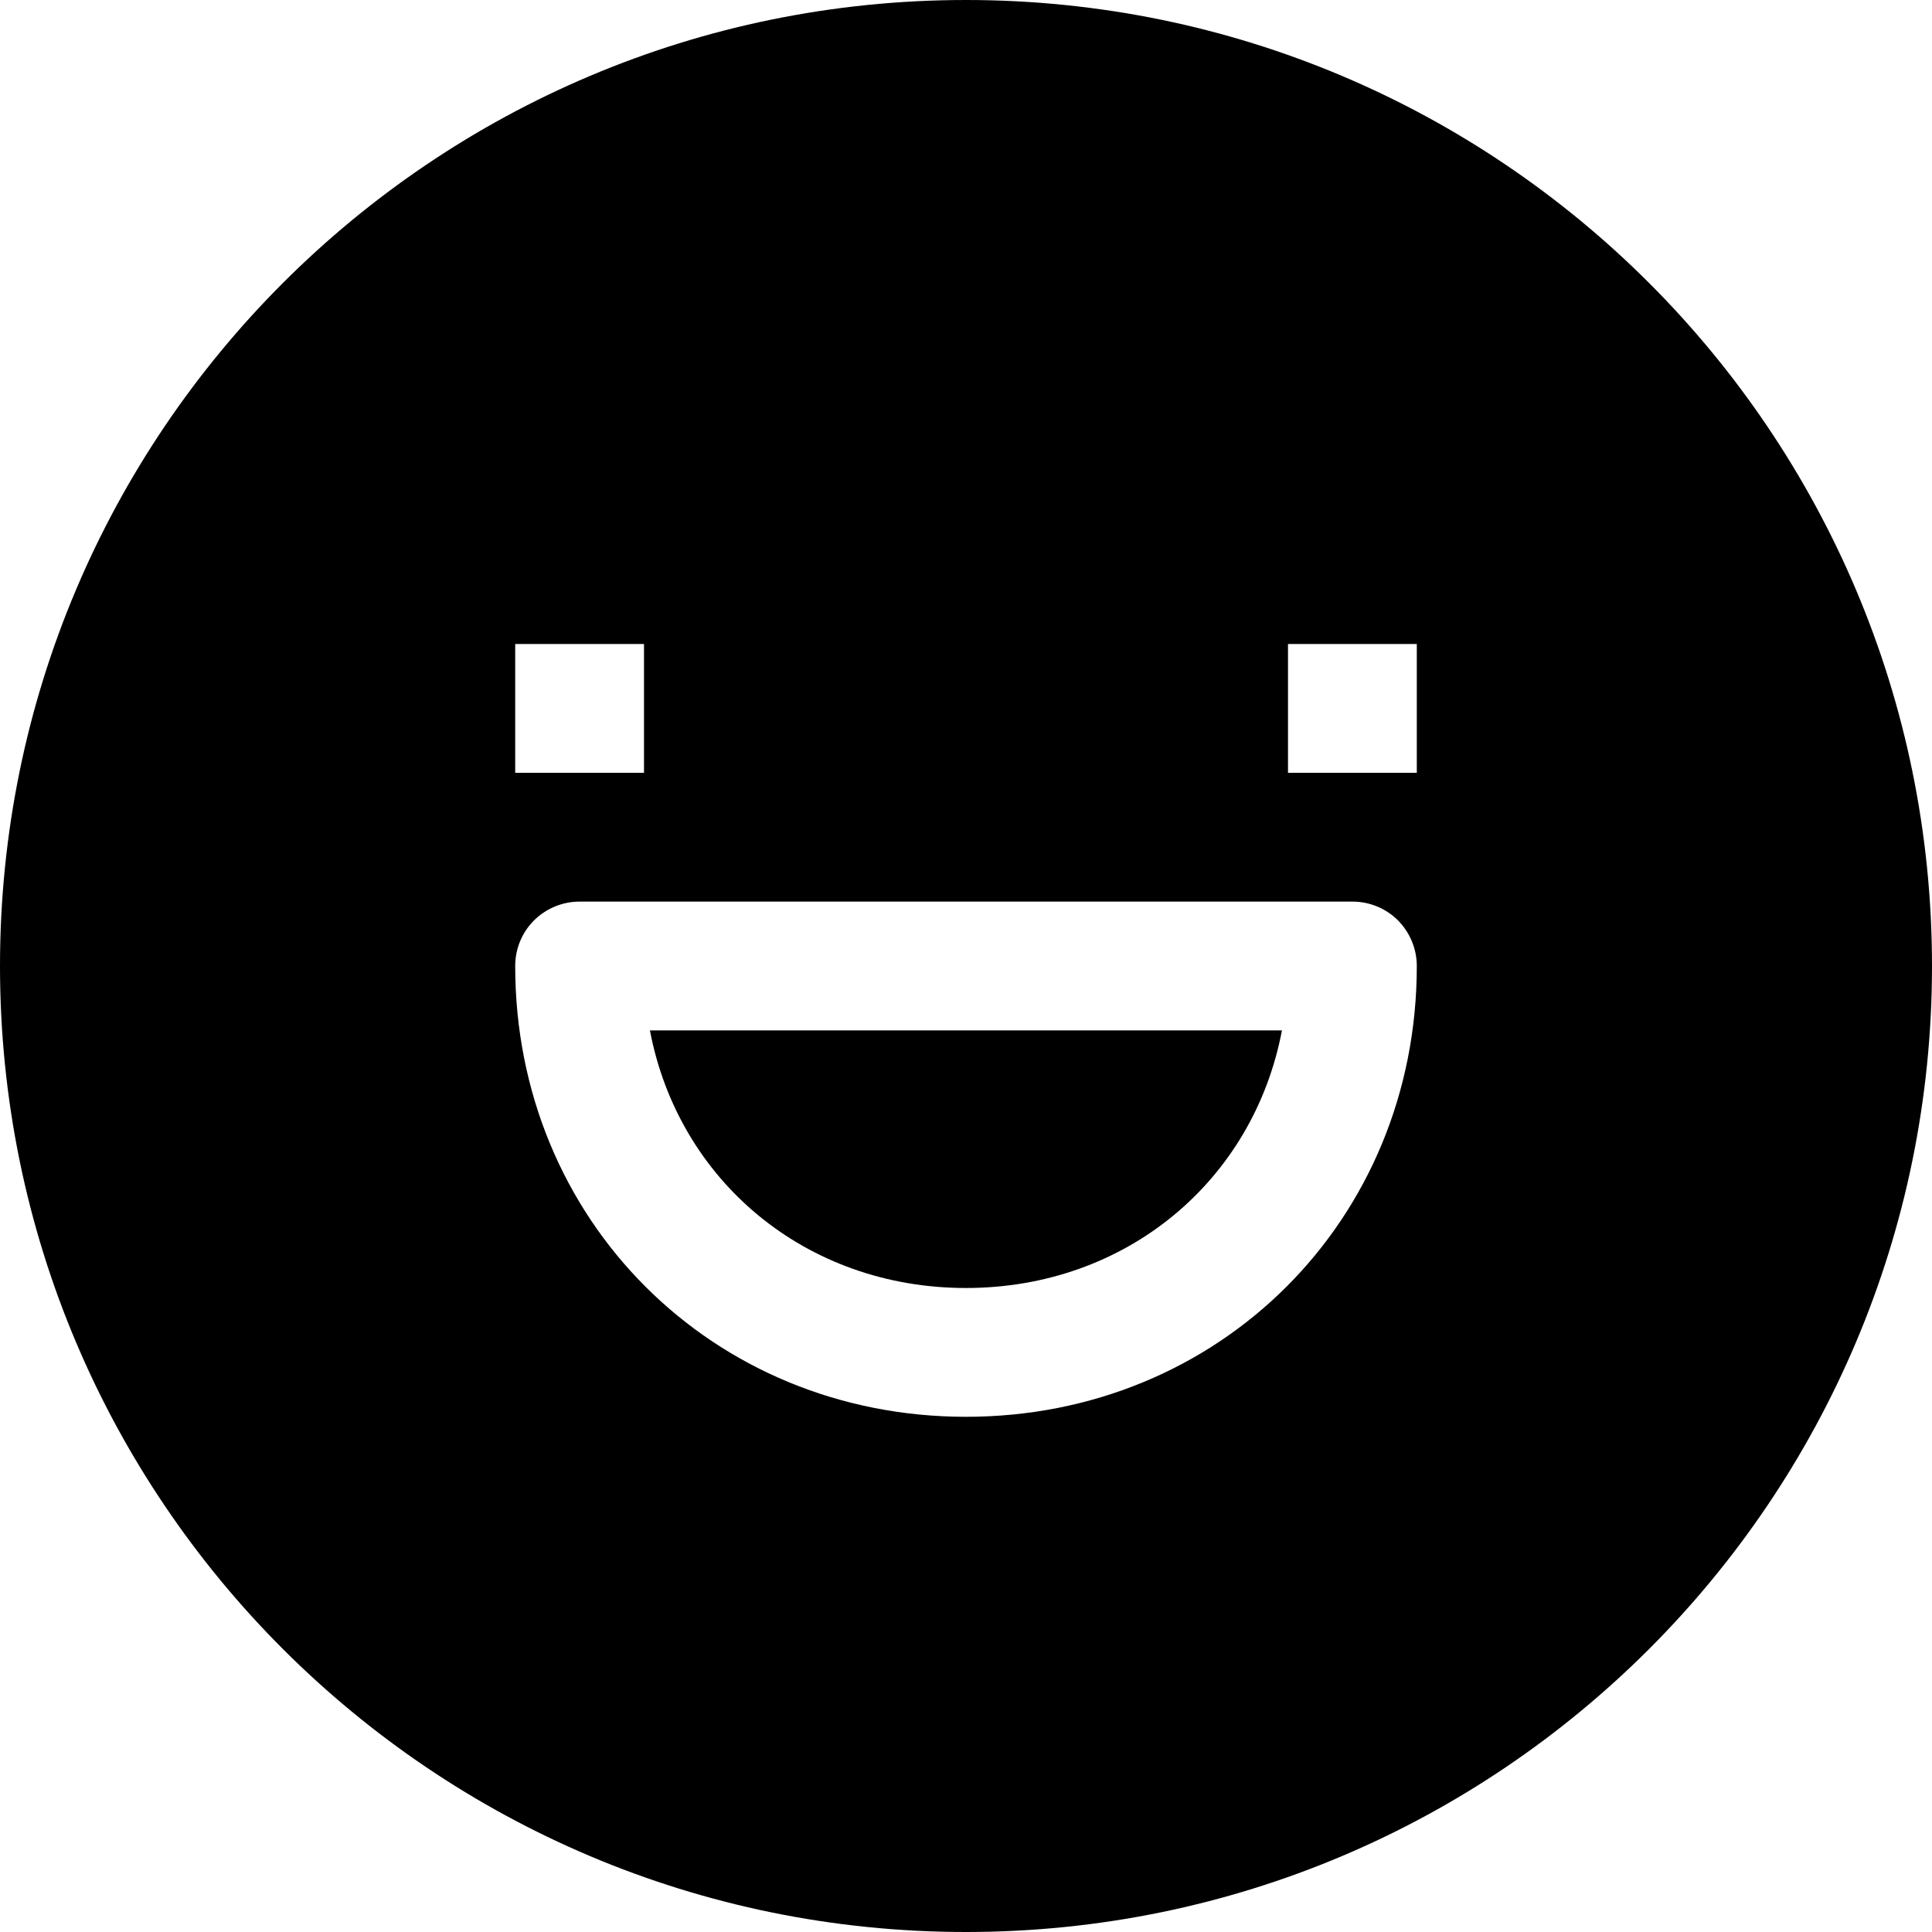 <svg fill="none" height="15" viewBox="0 0 15 15" width="15" xmlns="http://www.w3.org/2000/svg"><g fill="#000"><path d="m7.5 10c-1.246 0-2.233-.835-2.454-2h4.907c-.221 1.165-1.207 2-2.454 2z"/><path clip-rule="evenodd" d="m0 7.5c0-4.142 3.358-7.5 7.5-7.5 4.142 0 7.5 3.358 7.5 7.5 0 4.142-3.358 7.5-7.5 7.5-4.142 0-7.5-3.358-7.5-7.5zm4-1.5h1v-1h-1zm.5 1c-.133 0-.26.053-.354.146-.094.094-.146.221-.146.354 0 1.971 1.529 3.5 3.5 3.5s3.5-1.529 3.5-3.5c0-.133-.053-.26-.146-.354-.094-.094-.221-.146-.354-.146zm6.5-1h-1v-1h1z" fill-rule="evenodd"/></g></svg>